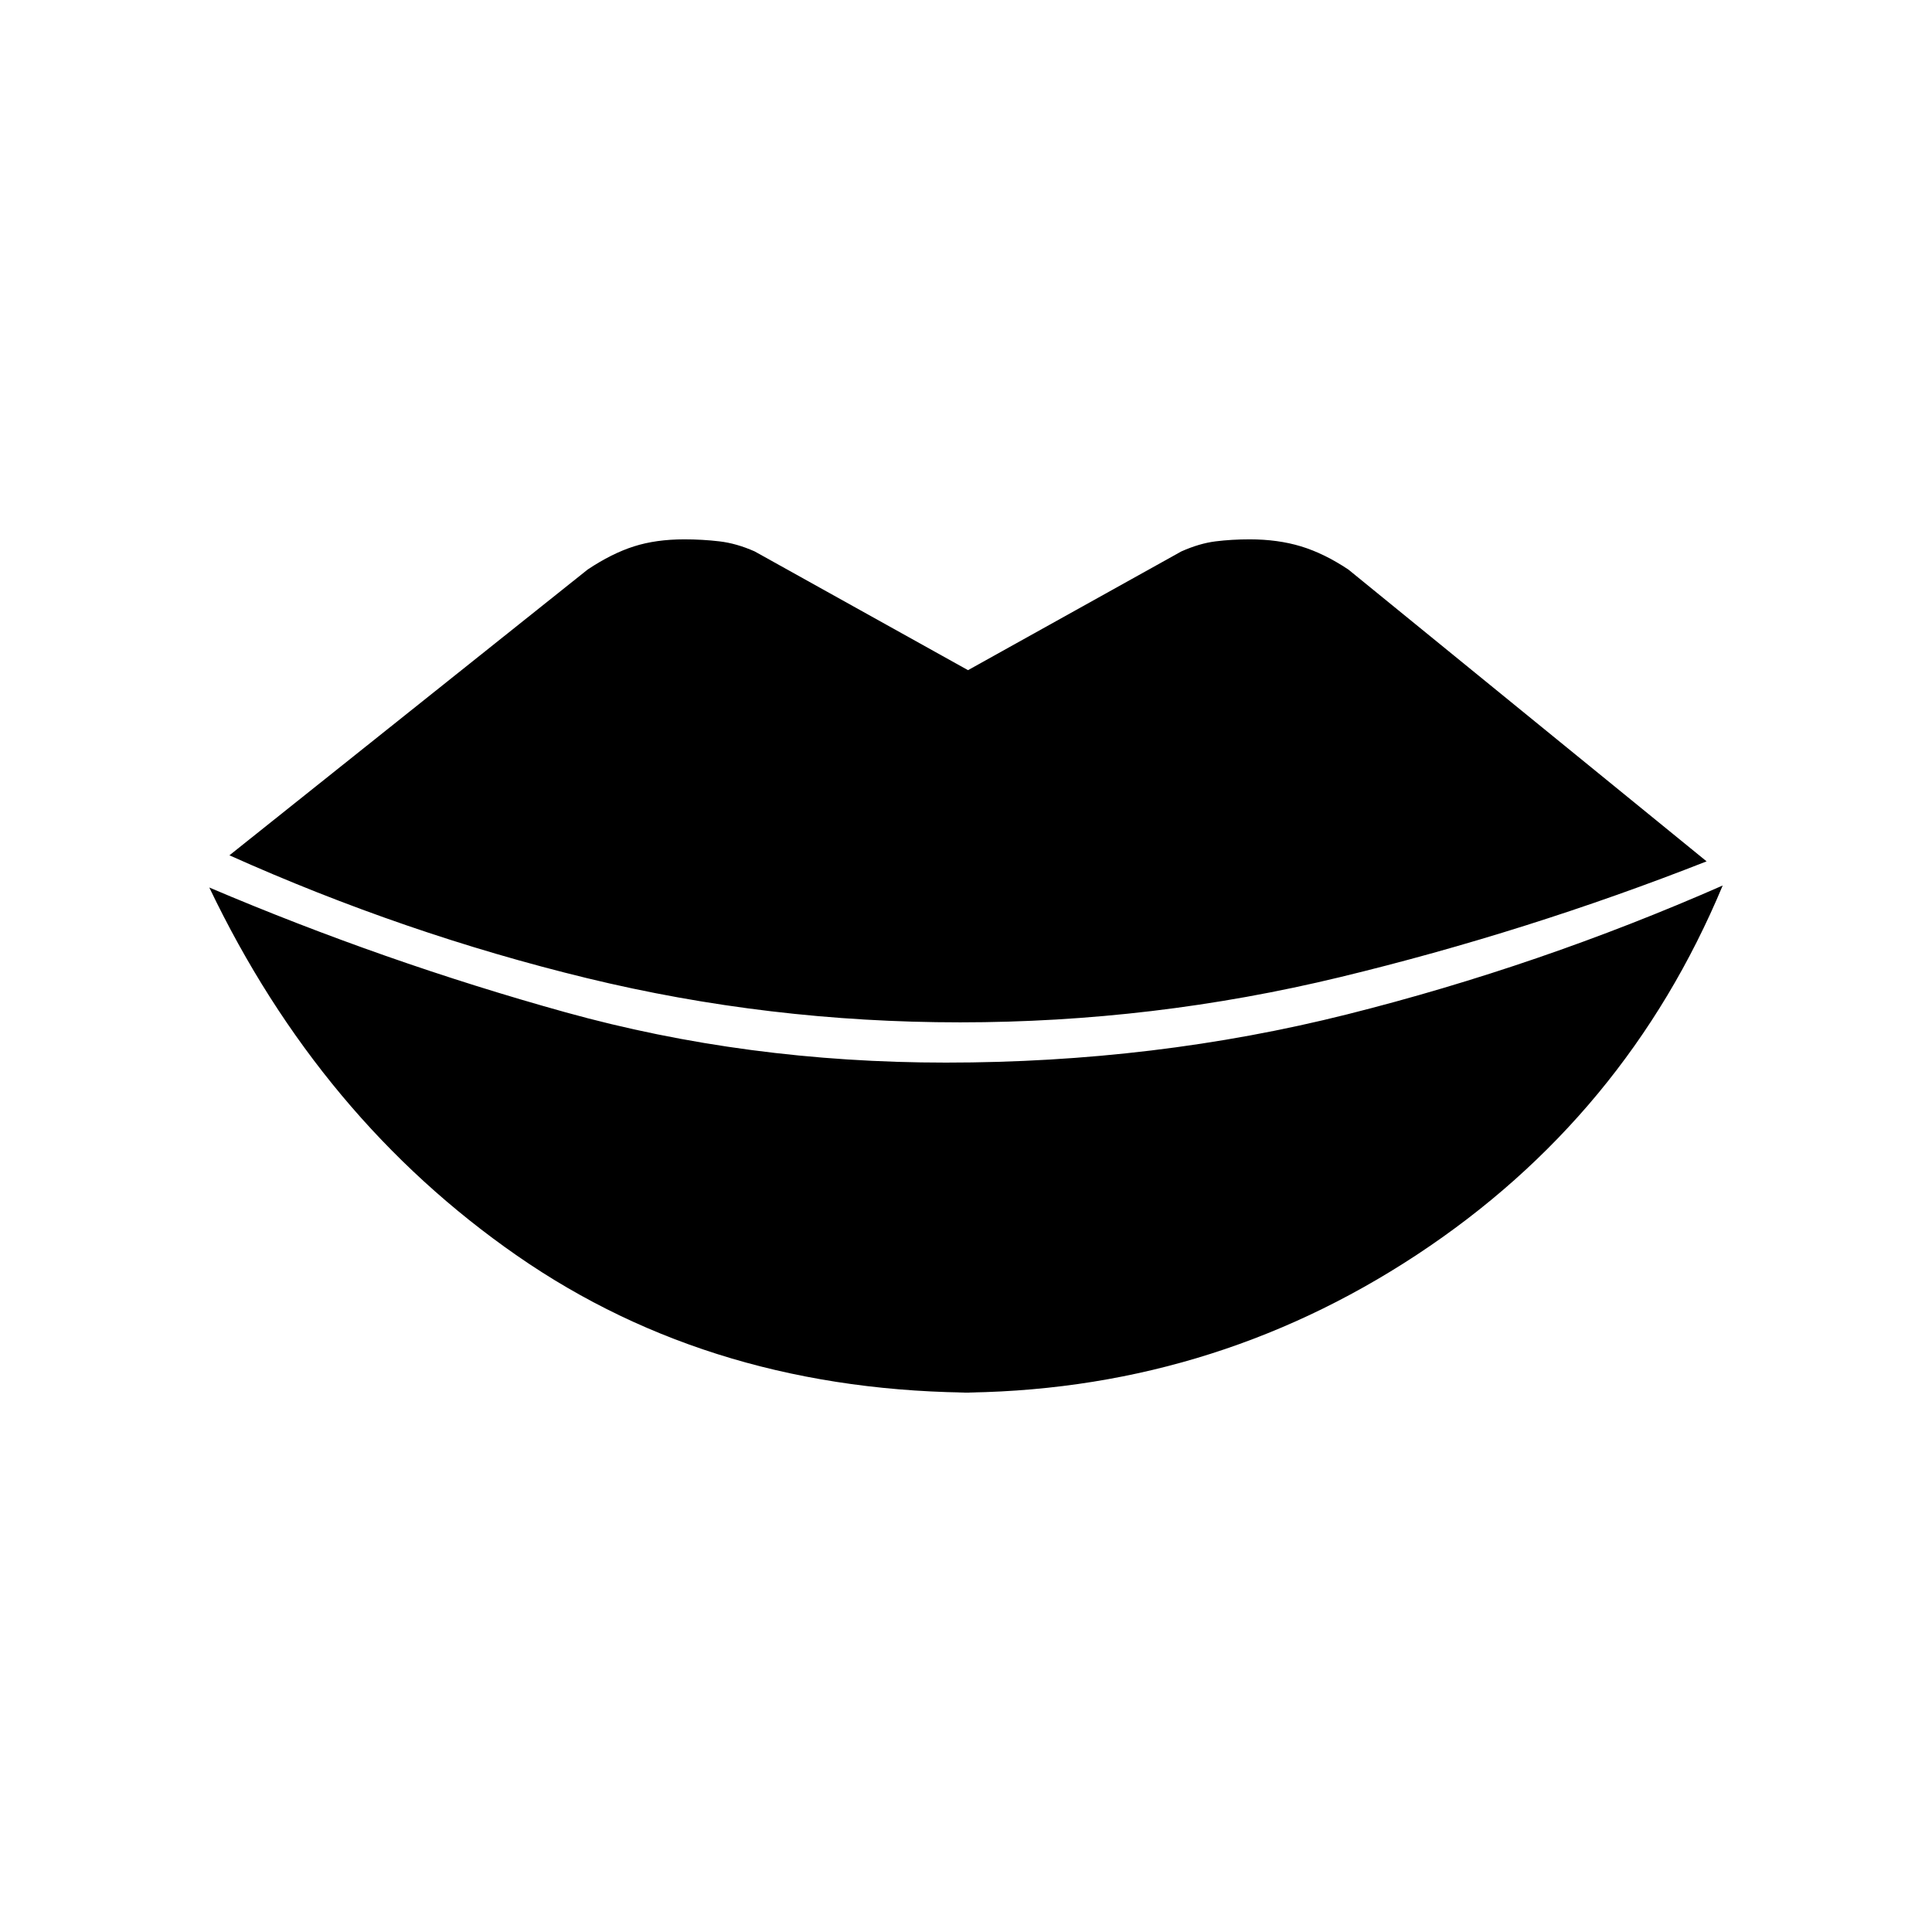 <svg xmlns="http://www.w3.org/2000/svg" height="20" viewBox="0 -960 960 960" width="20"><path d="M487-268q-132 0-230-68T104-519q87 37 177 62t189 25q104 0 199.5-24T856-520q-48 115-152 183.5T474-268h13Zm-10-184q-95 0-185.5-22T114-535l178-142q12-8 23-11.5t25-3.5q9 0 17.5 1t17.5 5l106 59 106-59q9-4 17-5t17-1q14 0 25.5 3.5T670-677l178 145q-89 35-182 57.5T477-452Z"/></svg>